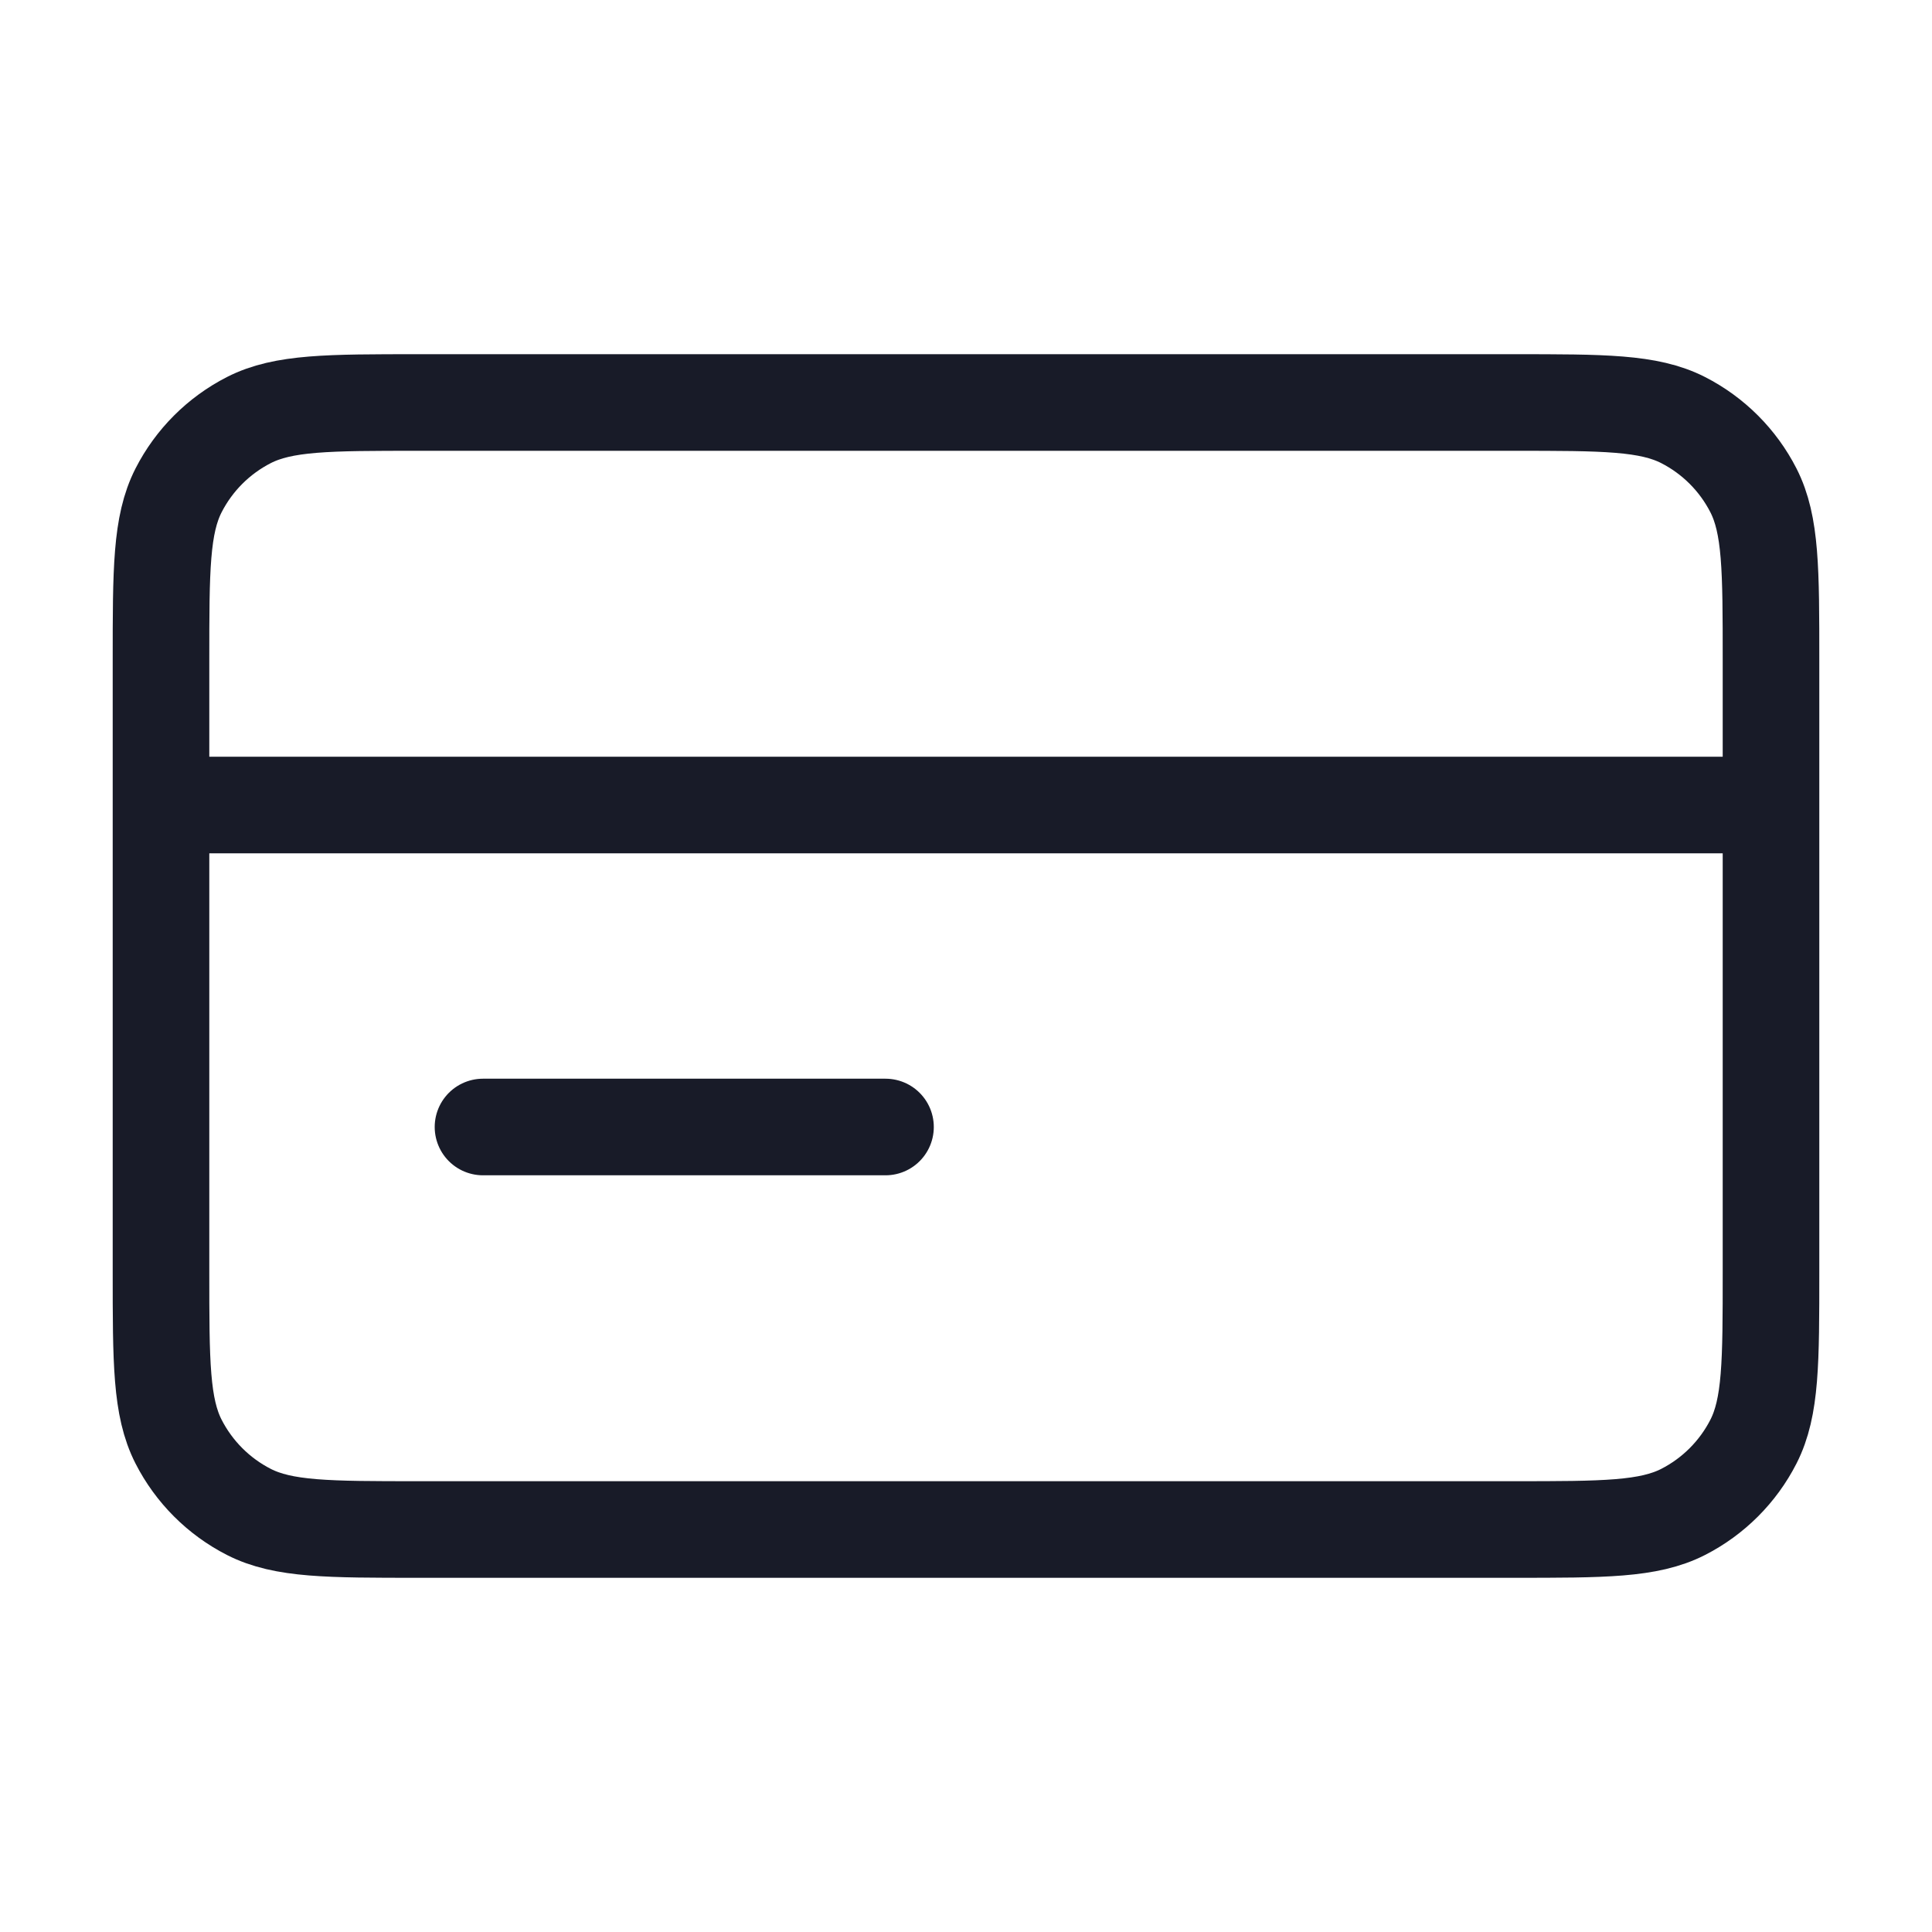 <svg width="12" height="12" viewBox="0 0 12 12" fill="none" xmlns="http://www.w3.org/2000/svg">
<path d="M11 5H1M5.5 7H3M1 4.1L1 7.9C1 8.46 1 8.74 1.109 8.954C1.205 9.142 1.358 9.295 1.546 9.391C1.76 9.5 2.04 9.5 2.6 9.5L9.4 9.5C9.96 9.5 10.24 9.5 10.454 9.391C10.642 9.295 10.795 9.142 10.891 8.954C11 8.74 11 8.46 11 7.9V4.1C11 3.54 11 3.26 10.891 3.046C10.795 2.858 10.642 2.705 10.454 2.609C10.24 2.5 9.96 2.5 9.4 2.5L2.6 2.5C2.04 2.5 1.76 2.5 1.546 2.609C1.358 2.705 1.205 2.858 1.109 3.046C1 3.26 1 3.54 1 4.1Z" stroke="#181B28" stroke-width="0.6" stroke-linecap="round" stroke-linejoin="round"/>
</svg>
